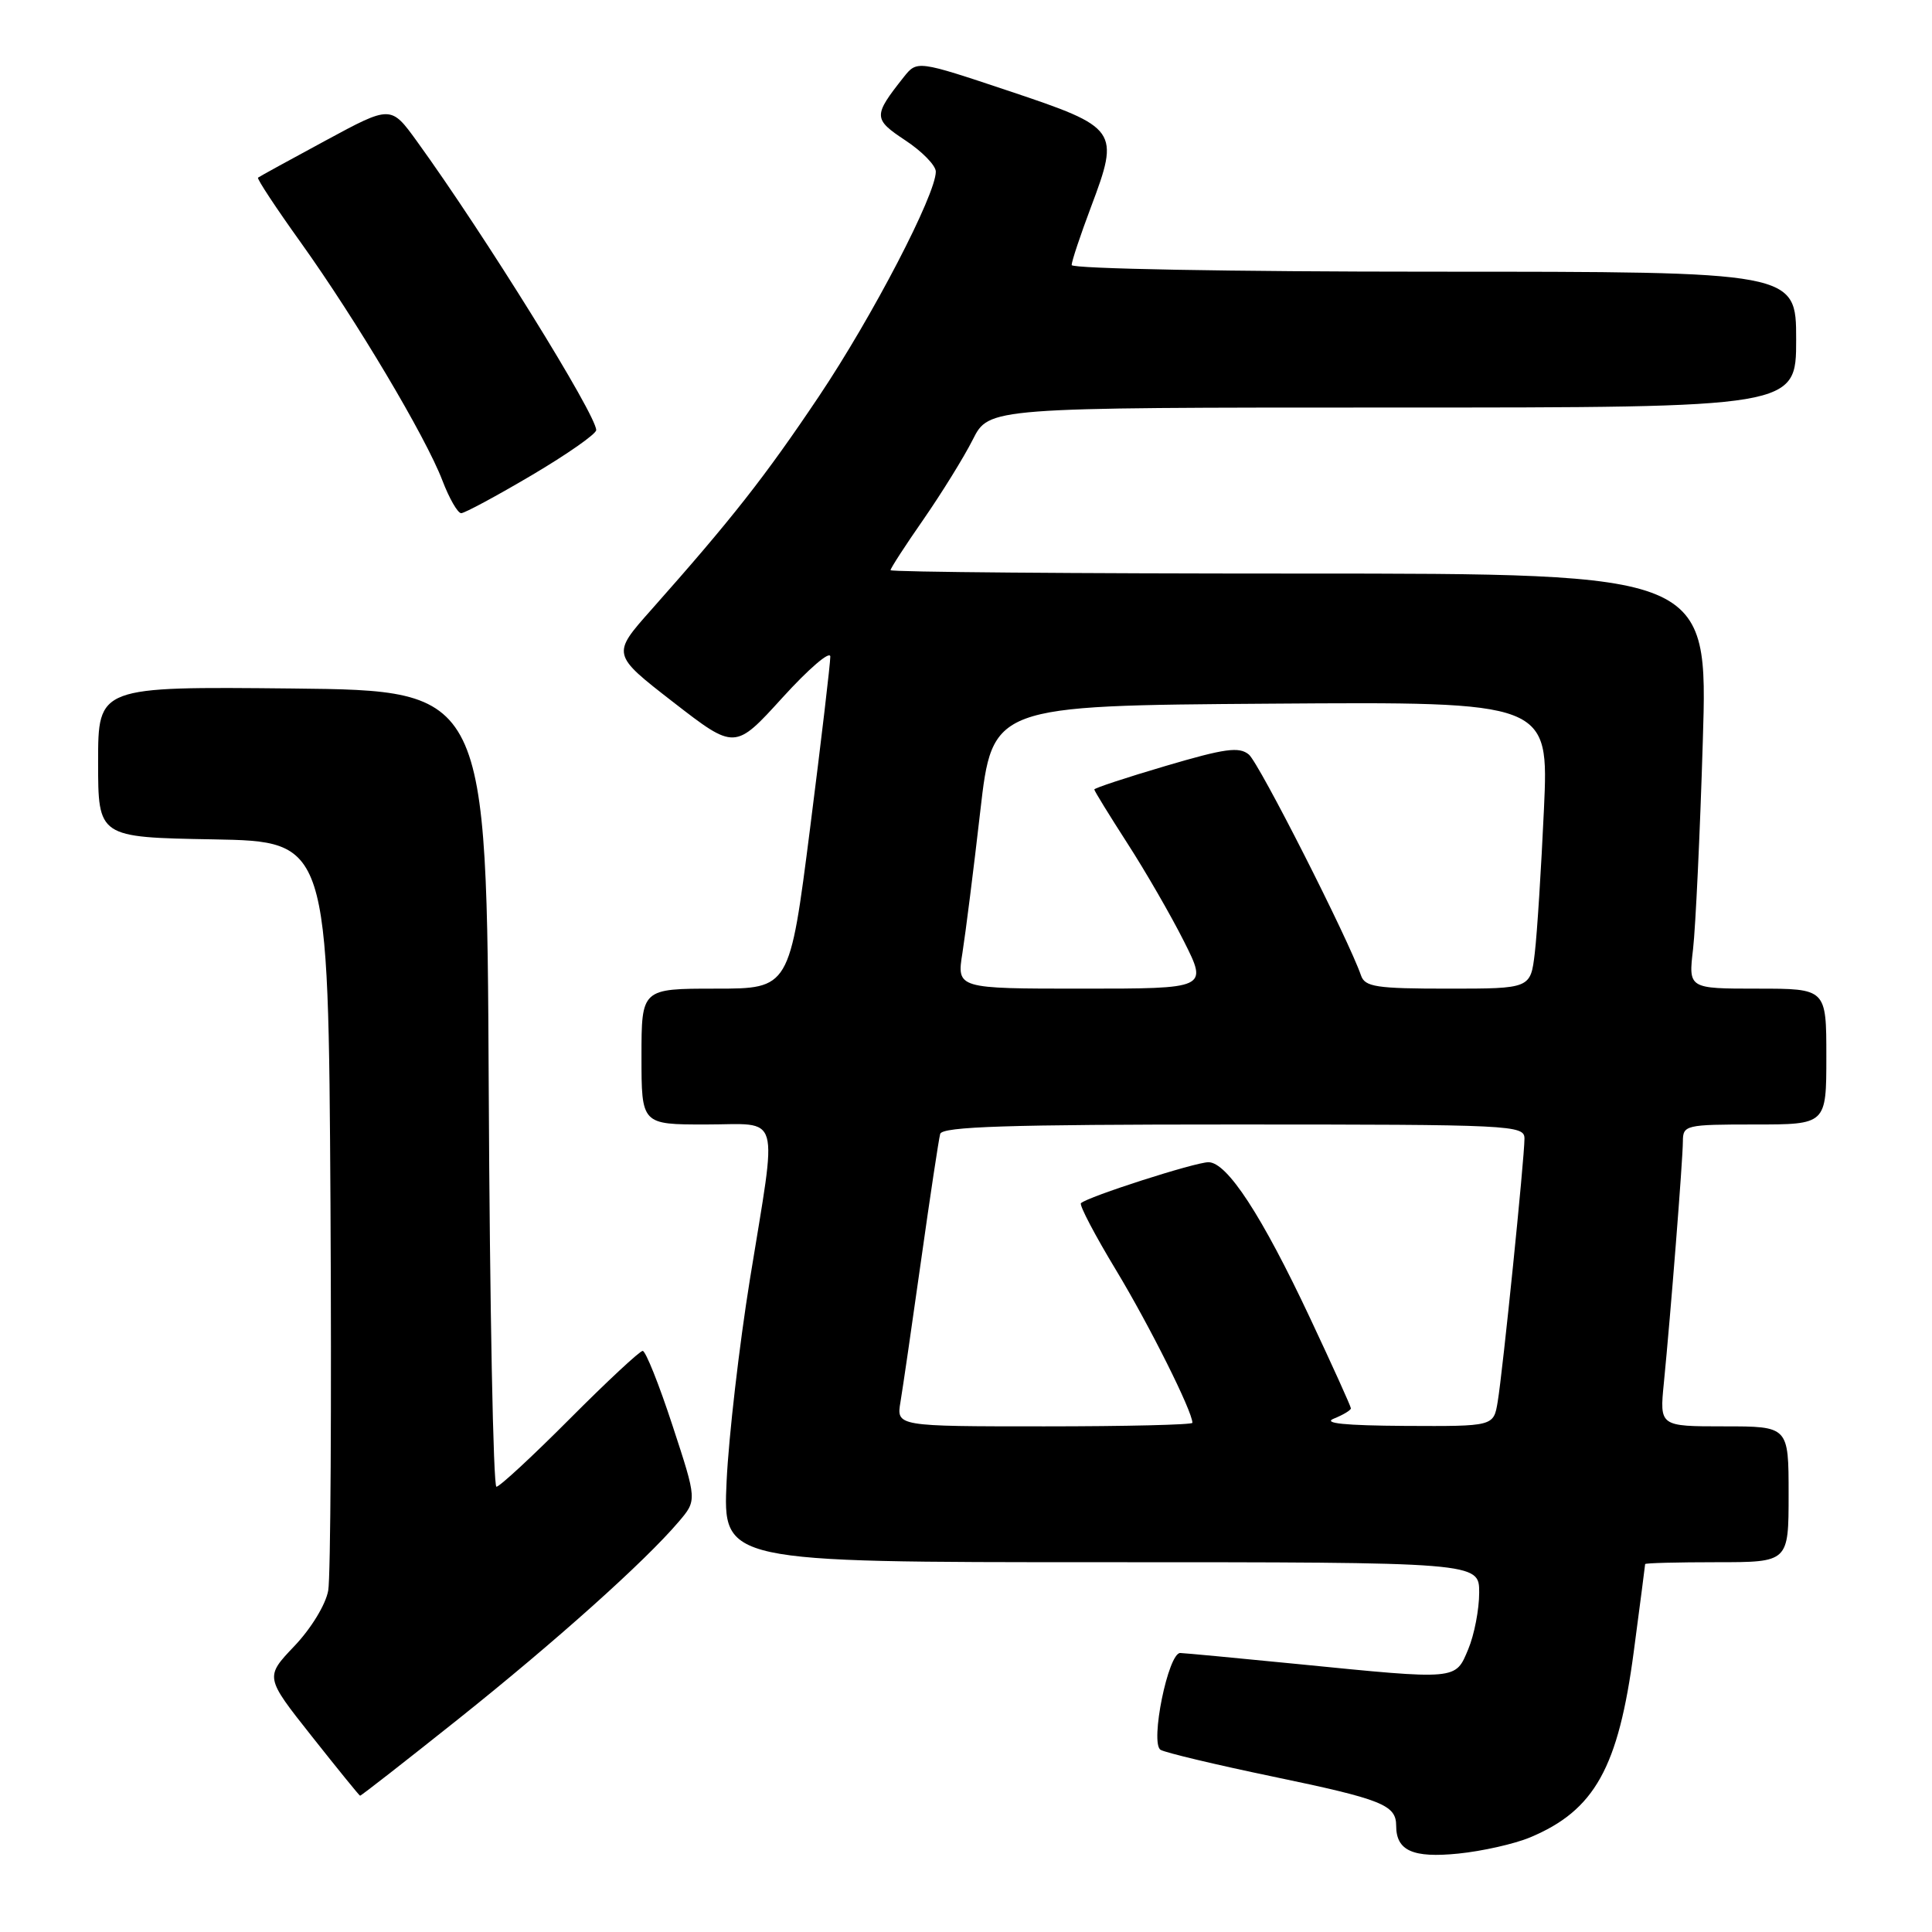<?xml version="1.0" encoding="UTF-8" standalone="no"?>
<!DOCTYPE svg PUBLIC "-//W3C//DTD SVG 1.1//EN" "http://www.w3.org/Graphics/SVG/1.1/DTD/svg11.dtd" >
<svg xmlns="http://www.w3.org/2000/svg" xmlns:xlink="http://www.w3.org/1999/xlink" version="1.1" viewBox="0 0 256 256">
 <g >
 <path fill="currentColor"
d=" M 202.73 243.47 C 211.30 239.89 214.45 234.24 216.49 218.79 C 217.31 212.58 217.99 207.39 217.99 207.25 C 218.00 207.11 222.28 207.00 227.50 207.00 C 237.00 207.00 237.00 207.00 237.00 198.00 C 237.00 189.00 237.00 189.00 228.45 189.00 C 219.90 189.00 219.90 189.00 220.47 183.25 C 221.37 174.13 222.98 153.72 222.99 151.25 C 223.00 149.08 223.32 149.00 232.50 149.00 C 242.00 149.00 242.00 149.00 242.00 140.00 C 242.00 131.00 242.00 131.00 232.86 131.00 C 223.72 131.00 223.72 131.00 224.34 125.75 C 224.67 122.86 225.26 110.49 225.63 98.25 C 226.32 76.00 226.32 76.00 172.16 76.00 C 142.37 76.00 118.00 75.80 118.00 75.55 C 118.00 75.30 119.97 72.26 122.38 68.80 C 124.78 65.33 127.72 60.59 128.90 58.25 C 131.04 54.00 131.04 54.00 184.52 54.00 C 238.00 54.00 238.00 54.00 238.00 45.00 C 238.00 36.00 238.00 36.00 190.00 36.00 C 162.99 36.00 142.00 35.61 142.00 35.12 C 142.00 34.63 143.15 31.18 144.56 27.43 C 148.40 17.23 148.17 16.90 133.76 12.08 C 121.52 7.99 121.52 7.99 119.73 10.24 C 115.68 15.36 115.69 15.77 119.98 18.61 C 122.19 20.07 124.00 21.93 124.00 22.74 C 124.00 25.79 115.63 41.89 108.53 52.49 C 101.33 63.23 96.96 68.78 86.27 80.83 C 81.05 86.71 81.05 86.71 89.21 93.04 C 97.38 99.37 97.38 99.37 103.68 92.44 C 107.15 88.62 110.00 86.17 110.02 87.00 C 110.03 87.83 108.83 98.06 107.34 109.75 C 104.63 131.00 104.63 131.00 94.82 131.00 C 85.00 131.00 85.00 131.00 85.00 140.00 C 85.00 149.00 85.00 149.00 93.50 149.00 C 103.63 149.00 103.03 146.90 99.37 169.50 C 97.95 178.30 96.56 190.34 96.28 196.25 C 95.78 207.00 95.78 207.00 145.89 207.00 C 196.00 207.00 196.00 207.00 196.00 211.03 C 196.00 213.25 195.35 216.62 194.55 218.53 C 192.83 222.64 193.23 222.61 172.00 220.50 C 164.03 219.71 157.00 219.05 156.39 219.03 C 154.79 218.99 152.36 230.98 153.78 231.86 C 154.38 232.23 161.09 233.83 168.68 235.41 C 183.13 238.42 185.00 239.16 185.00 241.92 C 185.00 245.23 187.20 246.22 193.24 245.61 C 196.40 245.29 200.67 244.33 202.73 243.47 Z  M 60.71 227.80 C 73.61 217.51 85.45 206.91 89.93 201.64 C 92.36 198.79 92.36 198.79 89.11 188.89 C 87.33 183.45 85.55 179.00 85.16 179.00 C 84.78 179.00 80.43 183.05 75.50 188.00 C 70.57 192.95 66.20 197.00 65.78 197.00 C 65.36 197.00 64.90 173.26 64.76 144.25 C 64.50 91.50 64.50 91.50 38.75 91.23 C 13.00 90.97 13.00 90.97 13.00 100.96 C 13.00 110.95 13.00 110.95 28.25 111.22 C 43.50 111.50 43.50 111.50 43.79 159.50 C 43.94 185.90 43.81 208.97 43.49 210.76 C 43.16 212.61 41.22 215.79 39.01 218.11 C 35.10 222.22 35.10 222.22 41.30 230.05 C 44.71 234.36 47.59 237.91 47.71 237.94 C 47.82 237.98 53.67 233.41 60.71 227.80 Z  M 70.47 62.96 C 75.16 60.19 79.00 57.50 79.00 56.99 C 79.00 54.95 64.19 31.09 55.25 18.73 C 51.79 13.95 51.79 13.95 43.15 18.62 C 38.39 21.19 34.36 23.40 34.19 23.54 C 34.02 23.68 36.57 27.55 39.86 32.14 C 47.22 42.44 56.40 57.86 58.62 63.67 C 59.53 66.05 60.65 68.00 61.11 68.00 C 61.56 68.00 65.78 65.73 70.47 62.96 Z  M 119.32 185.75 C 119.62 183.96 120.85 175.53 122.05 167.00 C 123.25 158.47 124.39 150.94 124.58 150.25 C 124.86 149.28 133.50 149.00 163.47 149.00 C 200.45 149.00 202.00 149.08 202.00 150.87 C 202.00 153.46 199.12 181.77 198.45 185.75 C 197.91 189.00 197.91 189.00 186.20 188.94 C 178.18 188.89 175.21 188.59 176.75 187.97 C 177.99 187.47 179.00 186.86 179.00 186.61 C 179.00 186.36 176.56 180.97 173.58 174.63 C 167.21 161.07 162.60 154.00 160.13 154.00 C 158.36 154.00 144.07 158.59 143.23 159.43 C 142.99 159.68 145.10 163.70 147.92 168.36 C 152.31 175.64 158.00 187.01 158.00 188.53 C 158.00 188.79 149.17 189.00 138.39 189.00 C 118.77 189.00 118.77 189.00 119.32 185.75 Z  M 127.53 126.25 C 127.94 123.64 129.01 115.20 129.89 107.50 C 131.50 93.50 131.50 93.50 168.36 93.24 C 205.23 92.98 205.23 92.98 204.58 107.24 C 204.22 115.08 203.68 123.64 203.37 126.25 C 202.81 131.00 202.81 131.00 191.87 131.00 C 182.35 131.00 180.86 130.77 180.34 129.25 C 178.69 124.47 166.84 101.11 165.48 99.98 C 164.19 98.91 162.32 99.17 154.46 101.49 C 149.26 103.02 145.00 104.43 145.00 104.61 C 145.00 104.79 146.97 107.99 149.37 111.72 C 151.78 115.45 155.16 121.31 156.89 124.75 C 160.03 131.00 160.03 131.00 143.40 131.00 C 126.77 131.00 126.77 131.00 127.53 126.25 Z "/>
</g>
</svg>